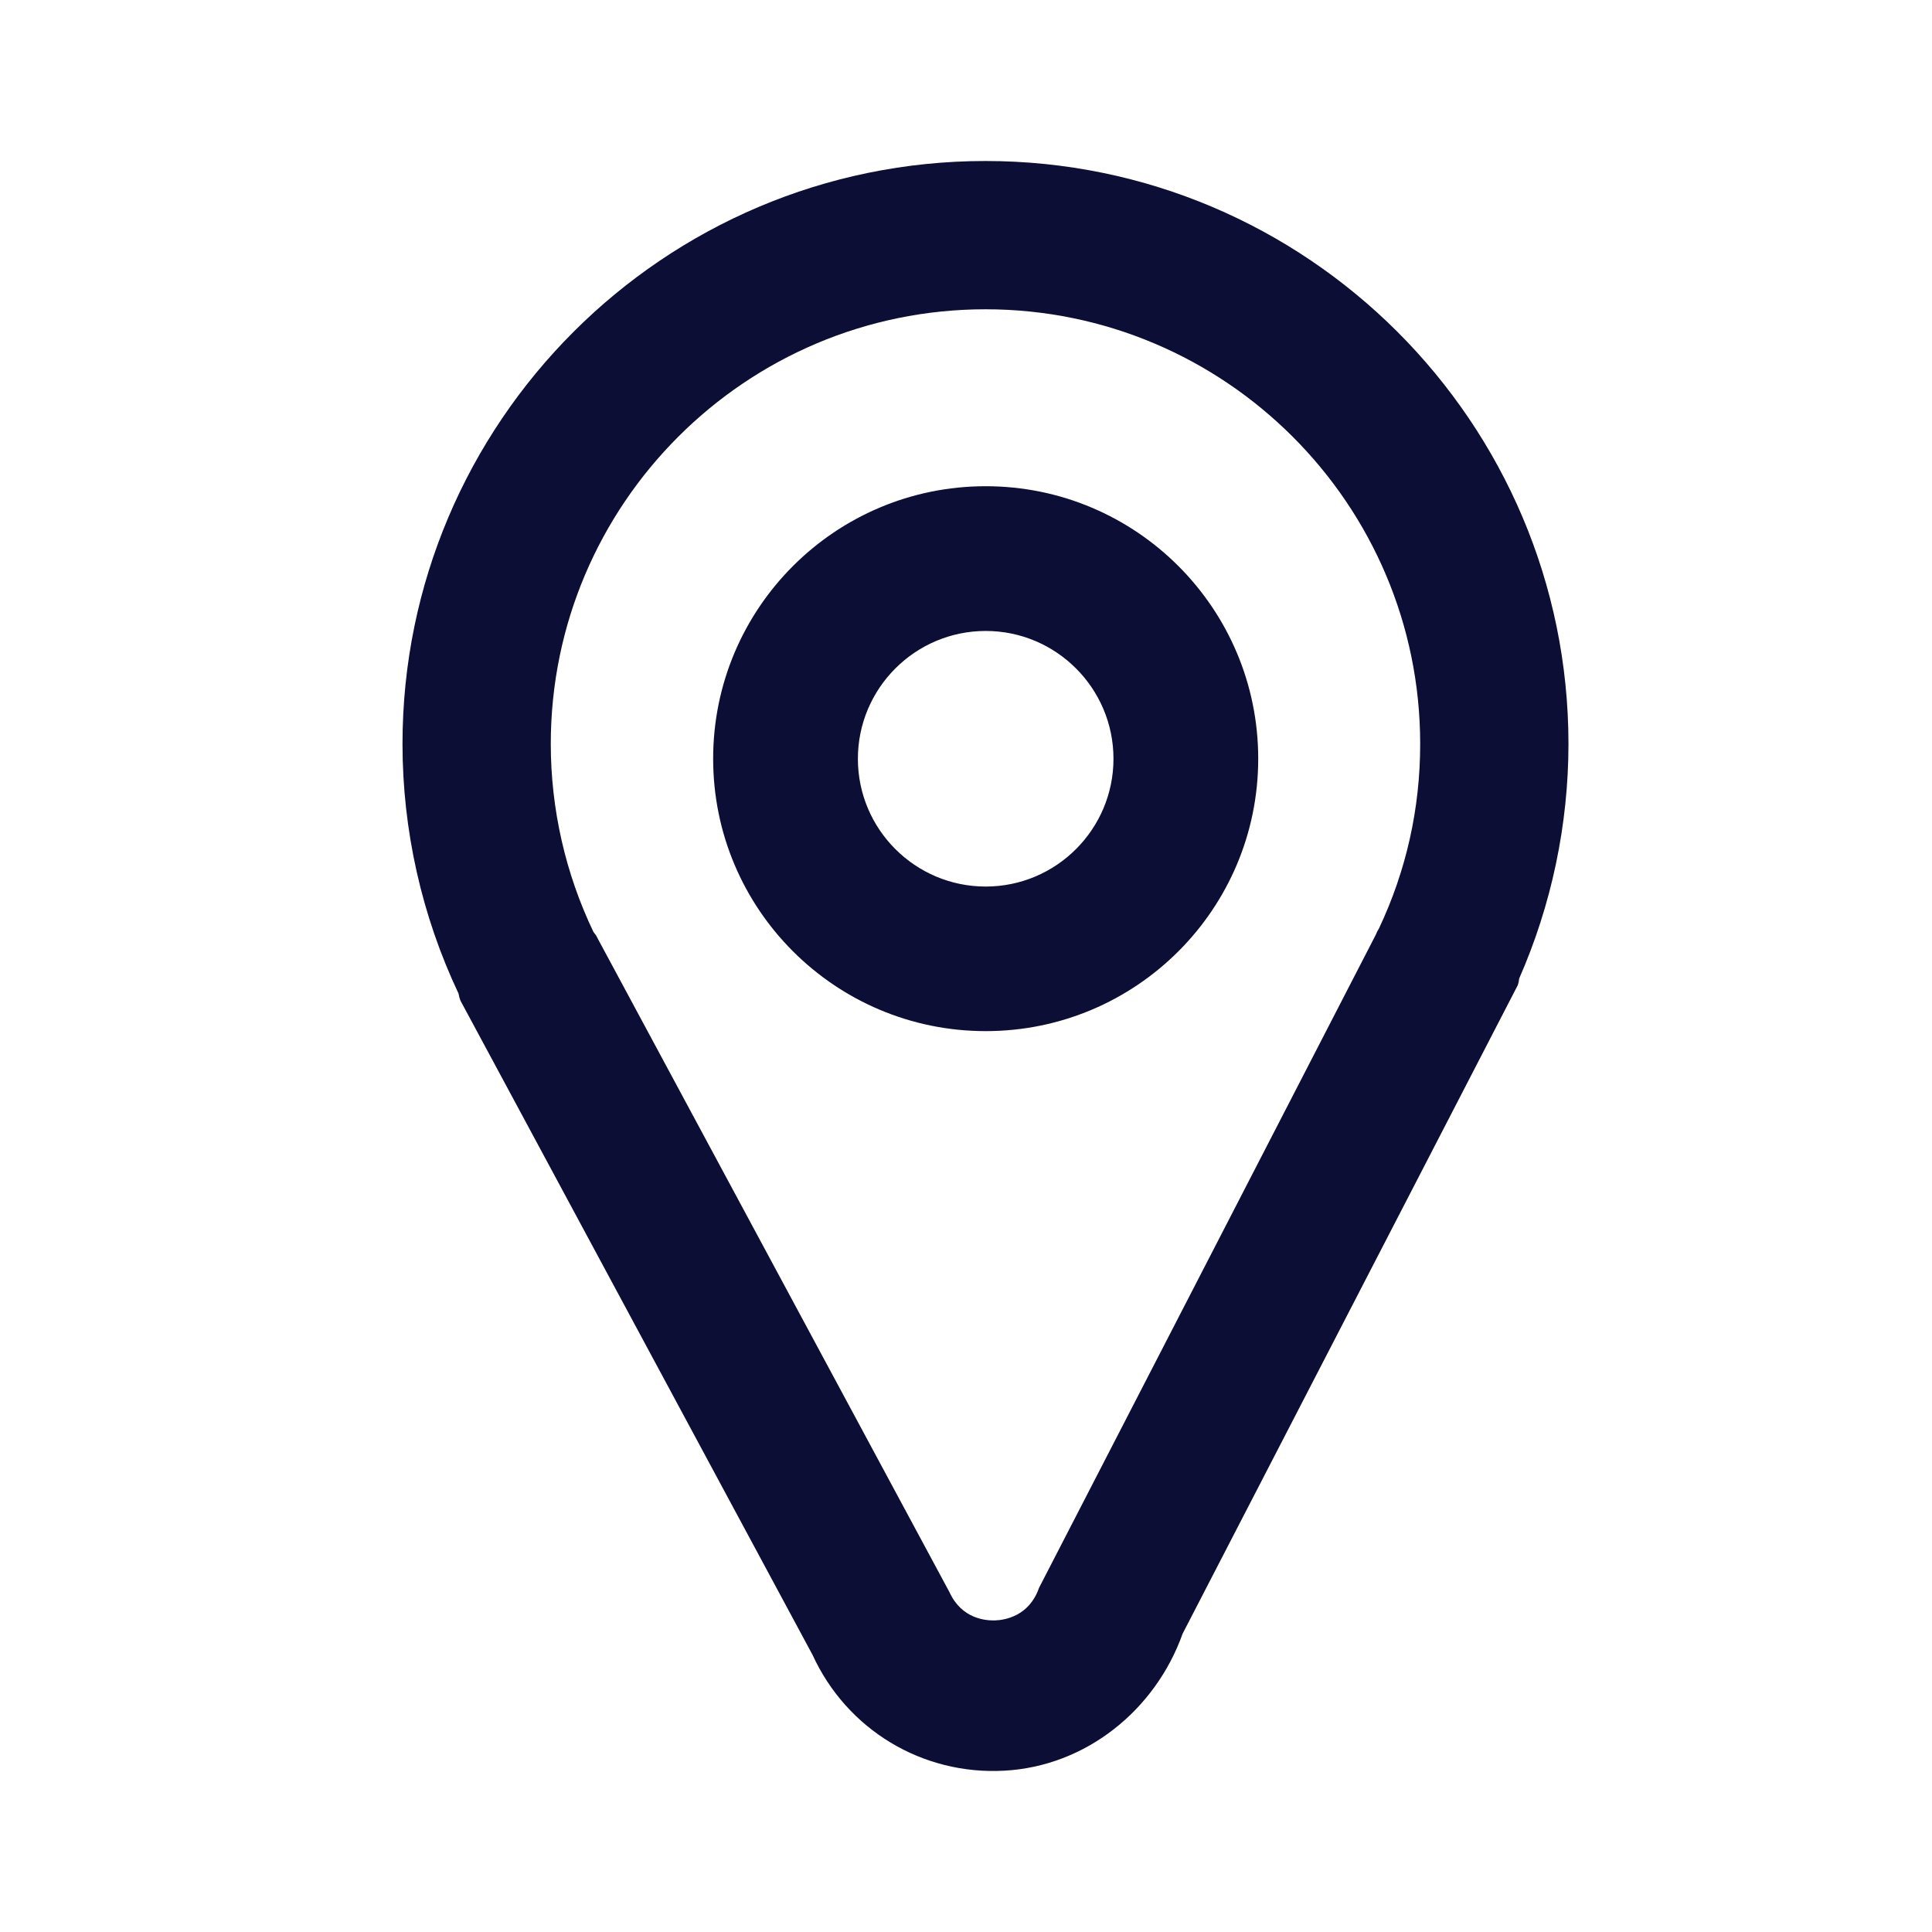 <svg width="24" height="24" viewBox="0 0 24 24" fill="none" xmlns="http://www.w3.org/2000/svg">
<path fill-rule="evenodd" clip-rule="evenodd" d="M12.242 2C16.235 2 19.484 5.248 19.484 9.241V9.24C19.484 10.244 19.273 11.242 18.872 12.155C18.869 12.183 18.864 12.211 18.854 12.239L14.691 20.294C14.351 21.247 13.488 21.94 12.478 21.996C11.457 22.053 10.519 21.486 10.094 20.558L5.723 12.436C5.709 12.405 5.702 12.374 5.696 12.342C5.24 11.378 5 10.315 5 9.241C5 5.248 8.249 2 12.242 2ZM12.367 20.129C12.487 20.124 12.783 20.074 12.905 19.731H12.904L17.091 11.611C17.101 11.584 17.113 11.56 17.129 11.536C17.468 10.818 17.642 10.047 17.642 9.241C17.642 6.264 15.219 3.842 12.242 3.842C9.265 3.842 6.842 6.264 6.842 9.241C6.842 10.052 7.025 10.852 7.372 11.577C7.392 11.601 7.411 11.627 7.424 11.657L11.795 19.779C11.947 20.111 12.246 20.134 12.367 20.129ZM8.859 9.425C8.859 7.556 10.374 6.04 12.245 6.04C14.114 6.04 15.63 7.556 15.63 9.425C15.63 11.294 14.114 12.809 12.245 12.809C10.375 12.809 8.859 11.294 8.859 9.425ZM10.657 9.426C10.657 10.301 11.368 11.013 12.245 11.013C13.12 11.013 13.832 10.301 13.832 9.426C13.832 8.55 13.12 7.838 12.245 7.838C11.369 7.838 10.657 8.55 10.657 9.426Z" fill="#0D0E36"/>
</svg>
